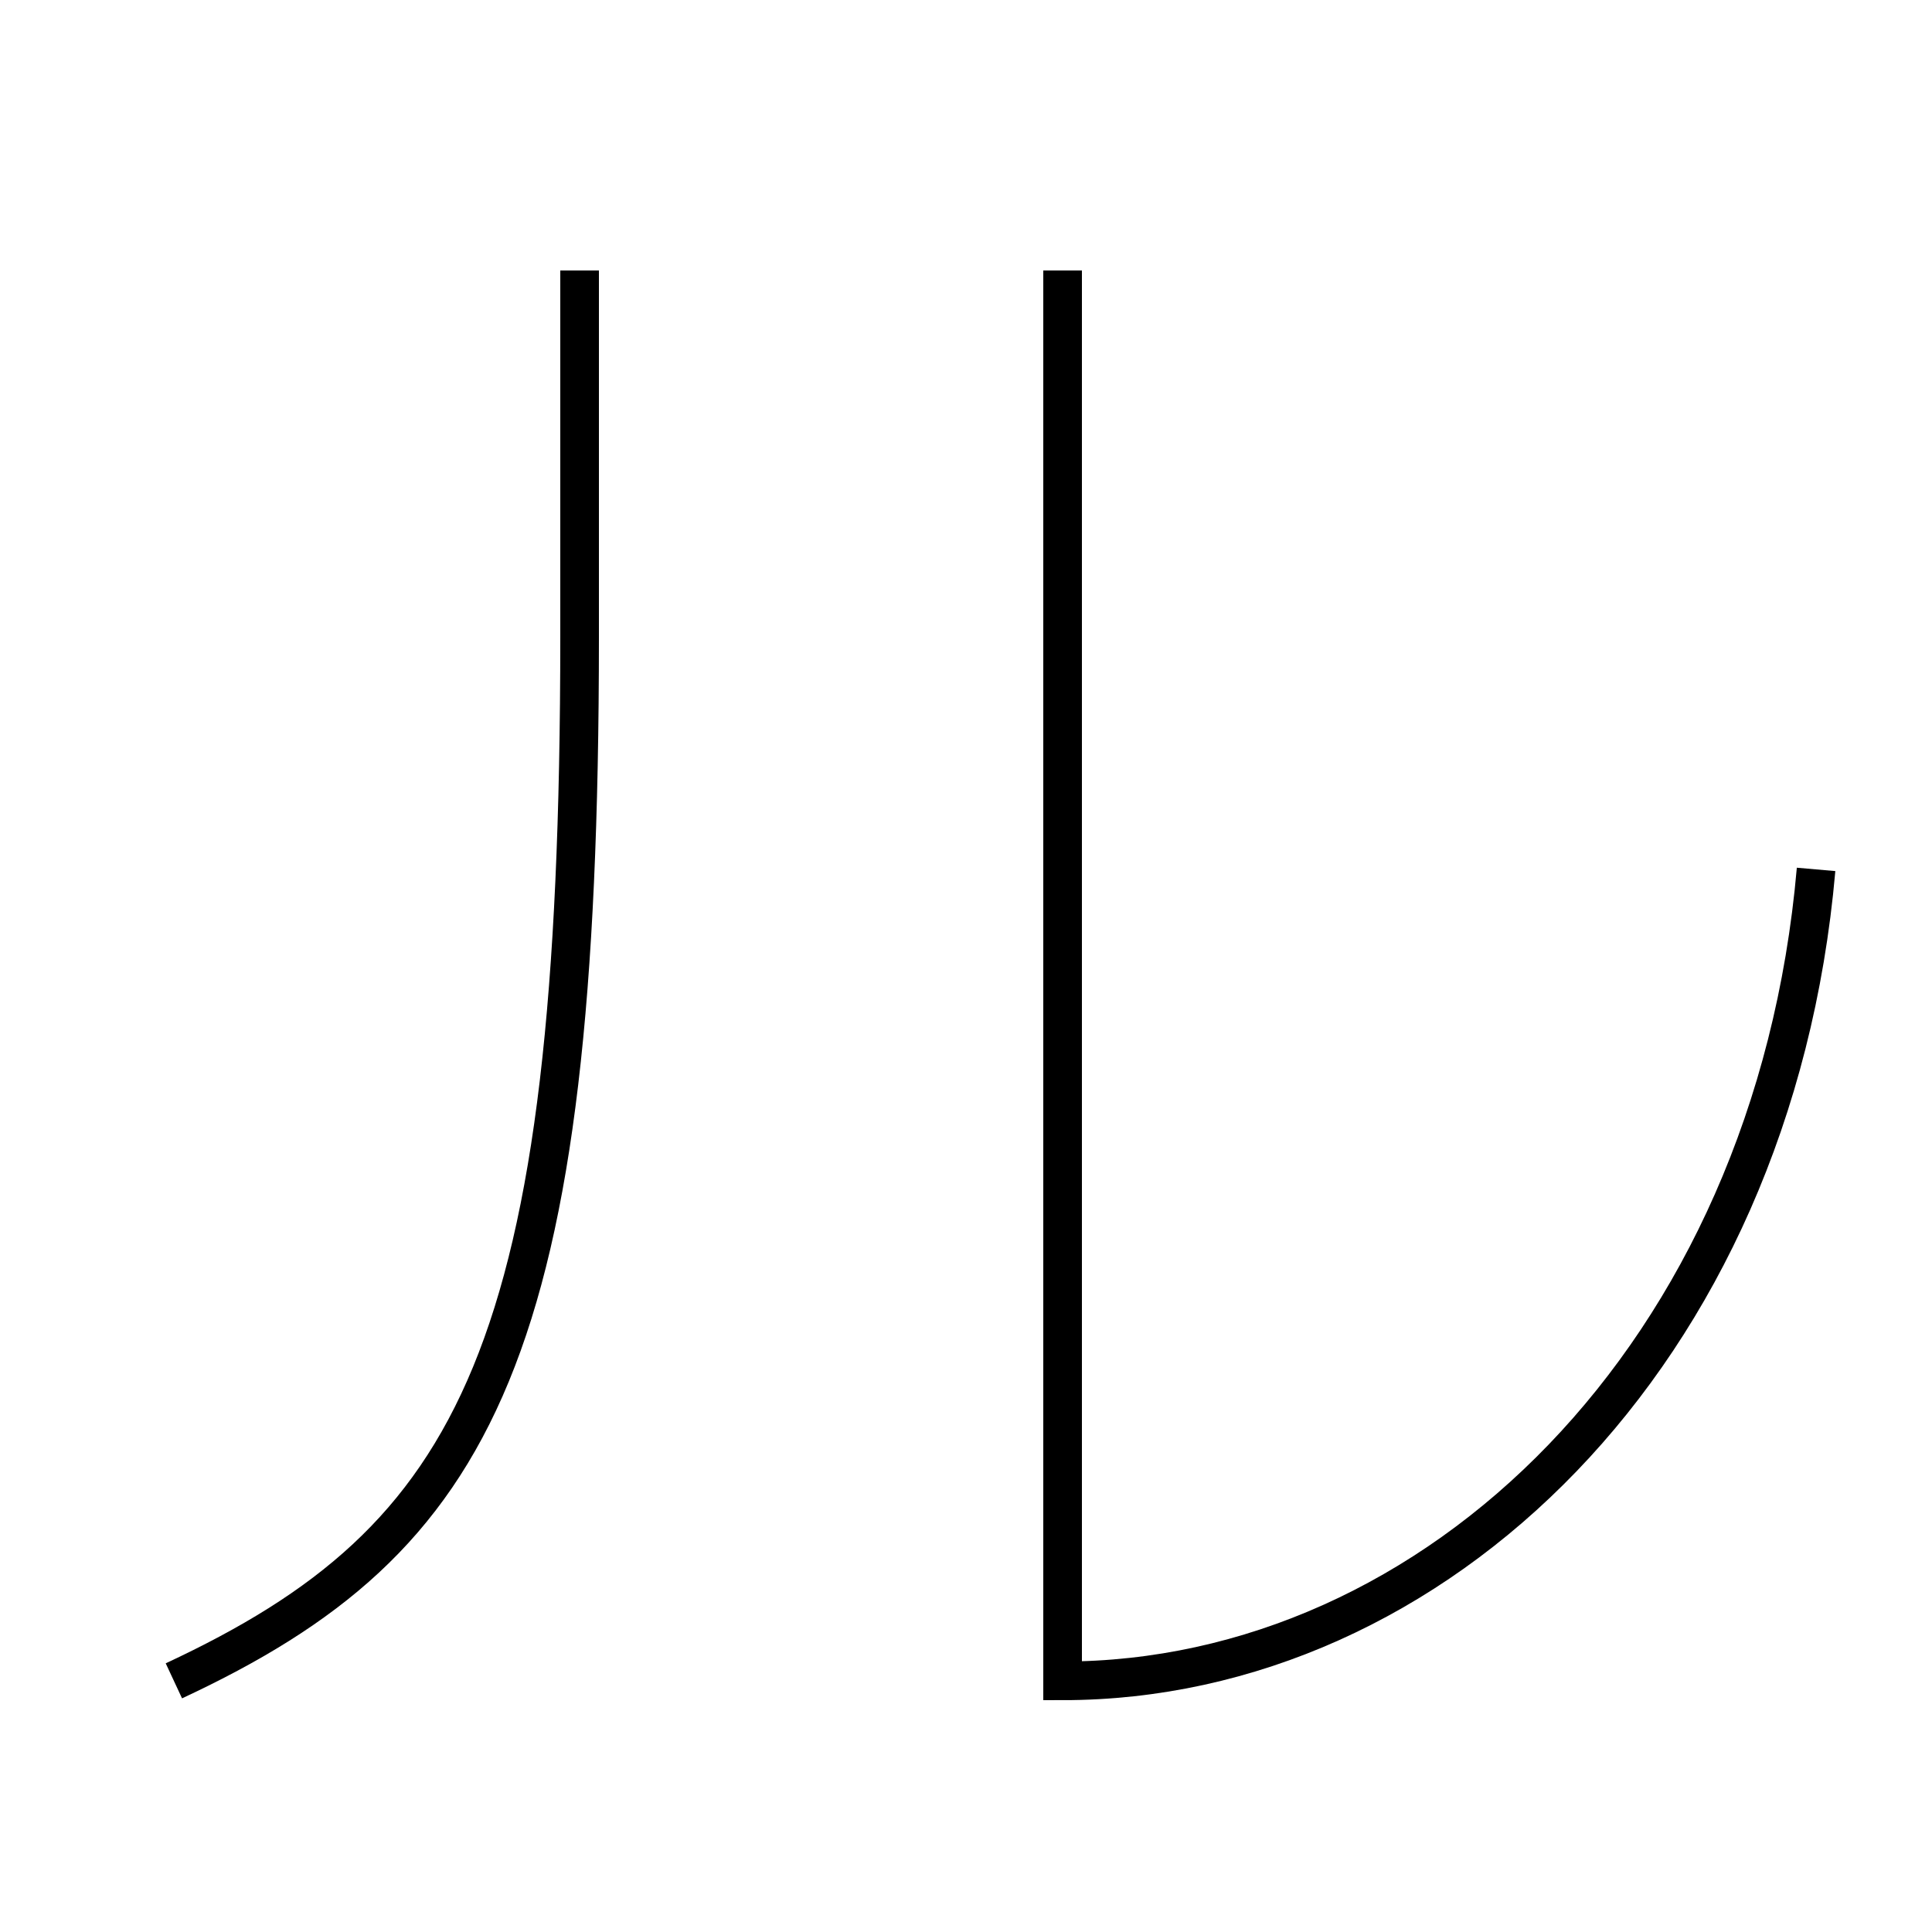 <?xml version='1.0' encoding='utf-8'?>
<svg xmlns="http://www.w3.org/2000/svg" height="100px" version="1.0" viewBox="0 0 100 100" width="100px" x="0px" y="0px">
<path d="M30,14 v19.0 c0,37.014 -5.231,46.647 -21,54" fill="none" stroke="#000000" stroke-width="2" /><path d="M94,45 c-2.205,25.214 -19.765,42 -39,42 v-73.0" fill="none" stroke="#000000" stroke-width="2" /></svg>